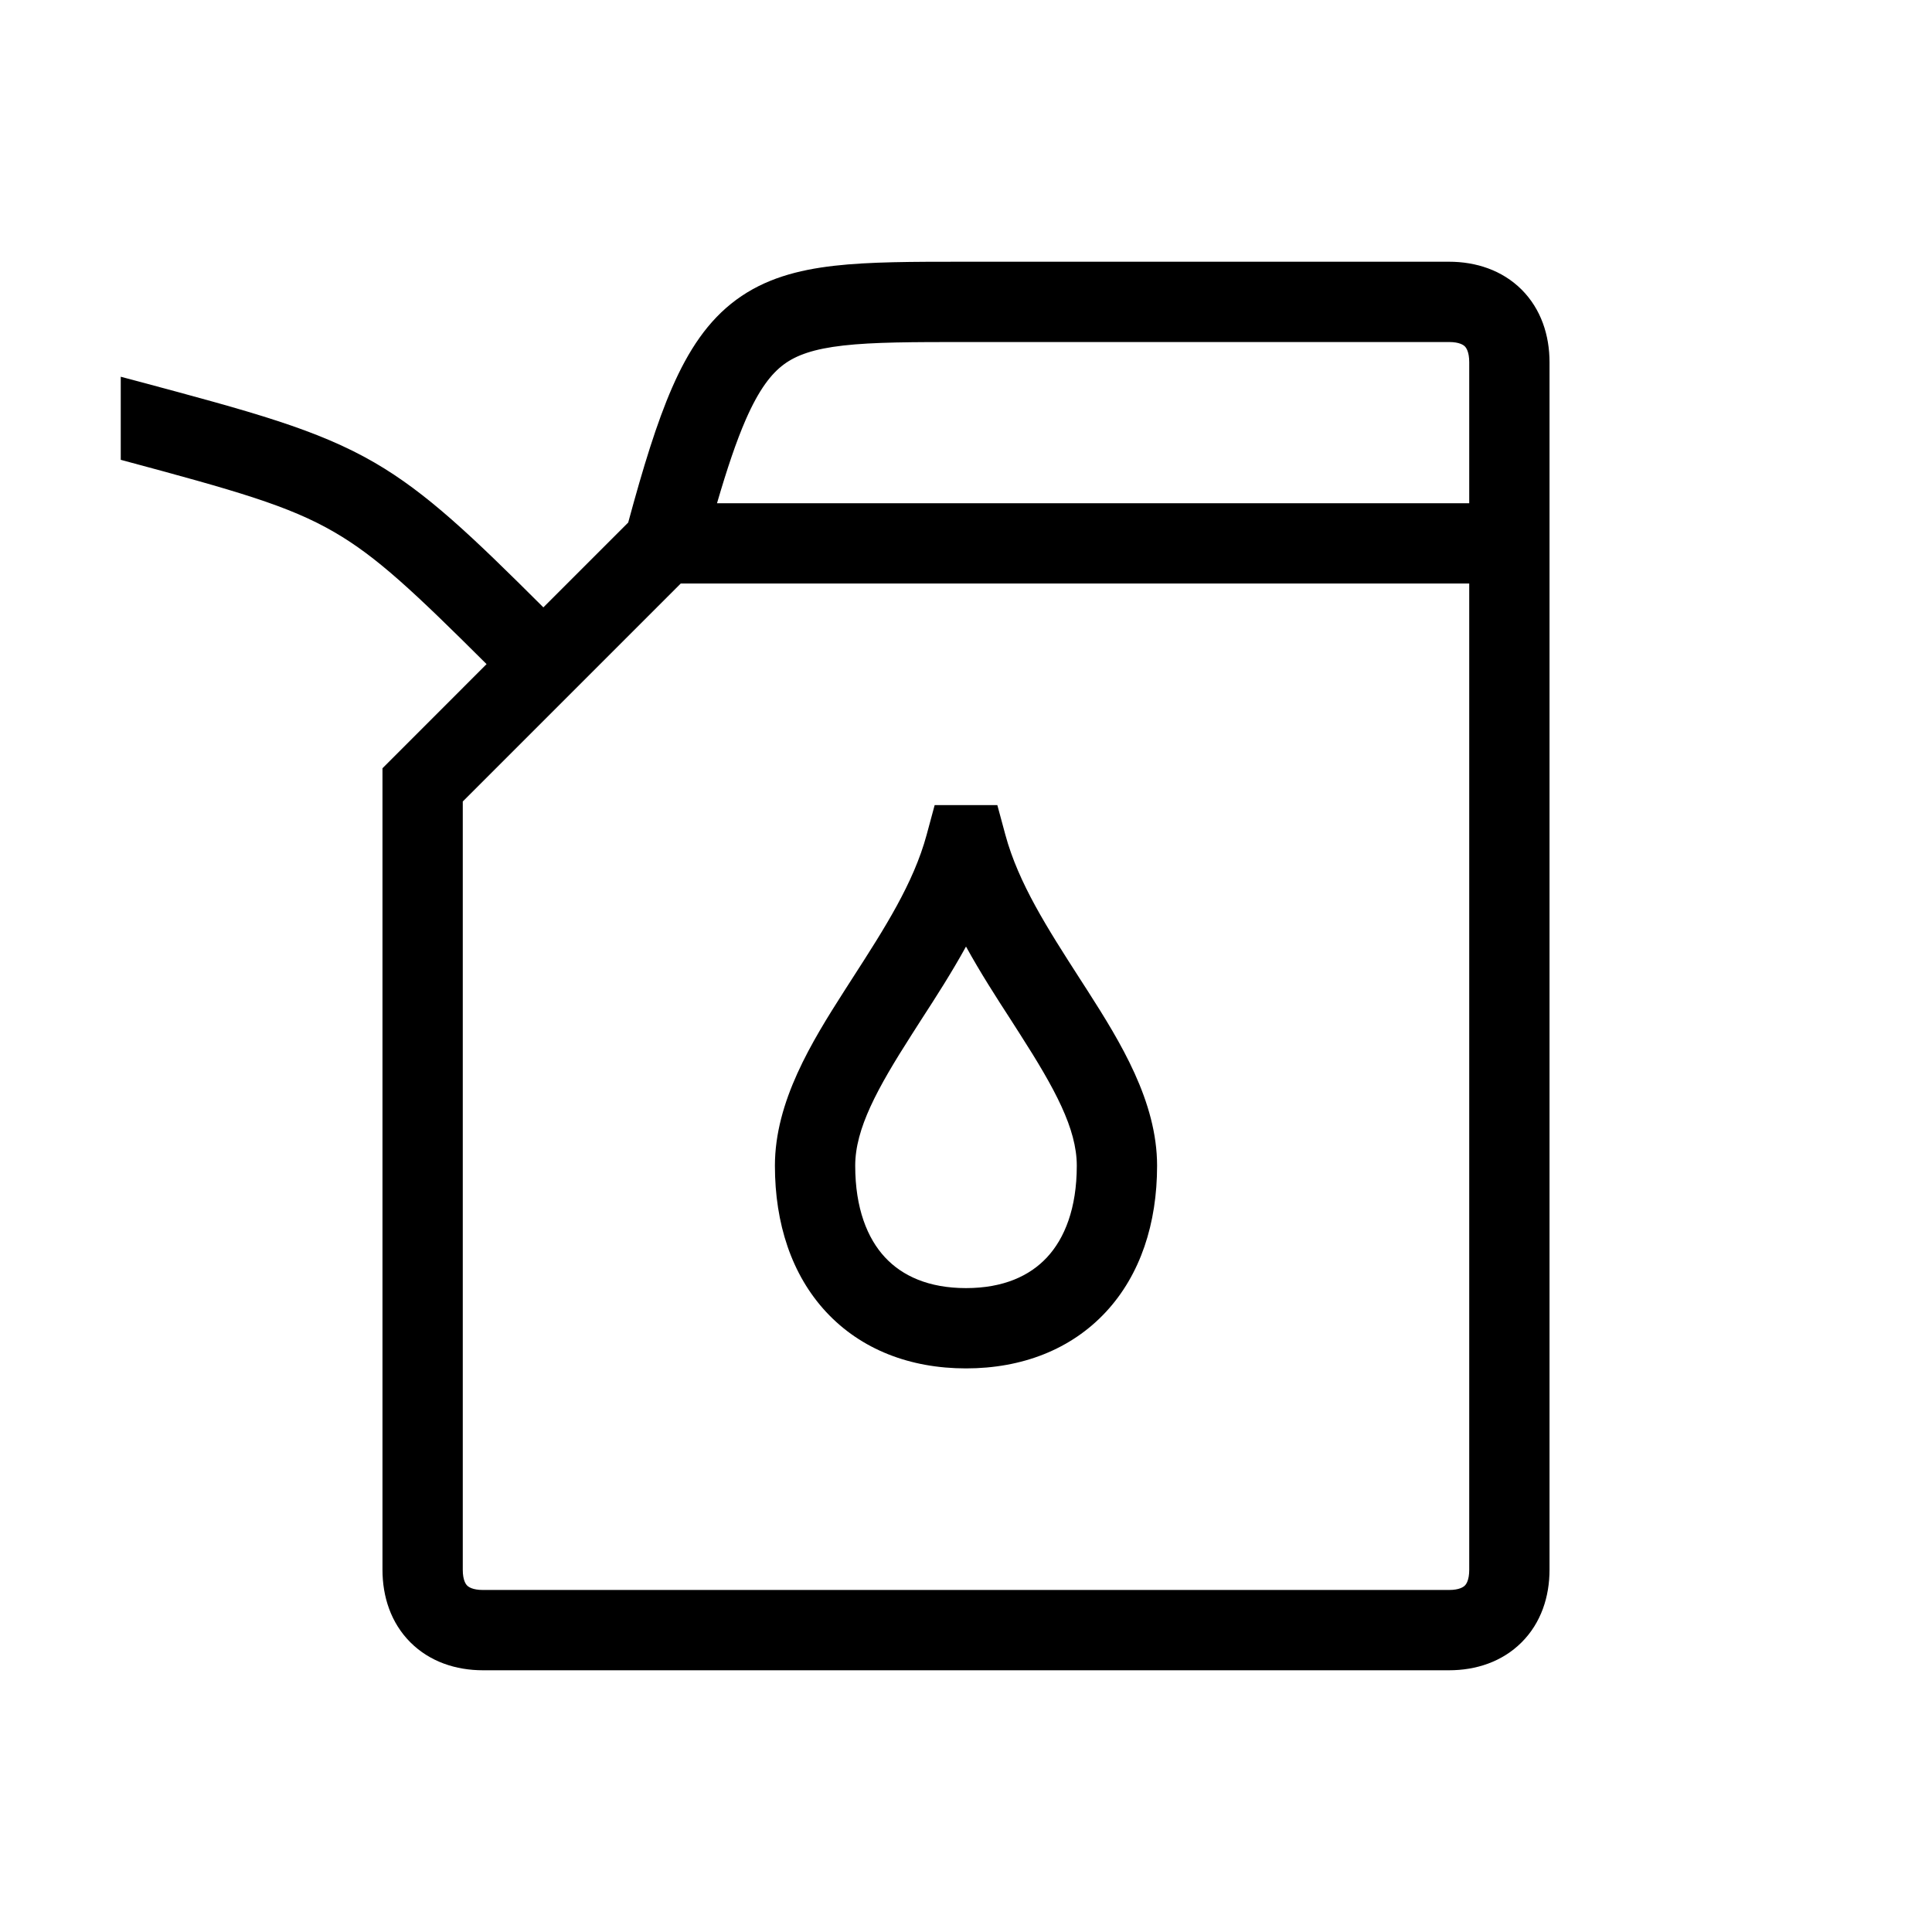 <svg width="48" height="48" viewBox="0 0 32 32" xmlns="http://www.w3.org/2000/svg"><path d="M13.683 21.73C14.261 22.352 15.074 22.665 16 22.665C16.926 22.665 17.739 22.352 18.317 21.73C18.889 21.114 19.165 20.265 19.165 19.308C19.165 18.242 18.553 17.253 18.018 16.416C17.97 16.341 17.922 16.267 17.875 16.194C17.352 15.38 16.869 14.629 16.652 13.827L16.519 13.335H15.481L15.348 13.827C15.131 14.629 14.653 15.373 14.129 16.187C14.081 16.263 14.032 16.339 13.982 16.416C13.447 17.253 12.835 18.242 12.835 19.308C12.835 20.265 13.111 21.114 13.683 21.73ZM14.658 20.825C14.367 20.512 14.165 20.015 14.165 19.308C14.165 18.695 14.528 18.031 15.103 17.133C15.153 17.053 15.206 16.972 15.259 16.889C15.501 16.516 15.762 16.11 16 15.678C16.238 16.11 16.499 16.516 16.741 16.889C16.794 16.972 16.846 17.053 16.897 17.133C17.472 18.031 17.835 18.695 17.835 19.308C17.835 20.015 17.633 20.512 17.342 20.825C17.056 21.133 16.619 21.335 16 21.335C15.381 21.335 14.944 21.133 14.658 20.825Z" fill="#000000" class="bmwfcol"/><path d="M2 7.616V6.24L2.275 6.313C4.177 6.823 5.257 7.112 6.21 7.666C7.069 8.166 7.811 8.874 9 10.06L10.405 8.655C10.654 7.735 10.88 6.998 11.132 6.421C11.402 5.803 11.725 5.311 12.195 4.965C12.666 4.618 13.212 4.471 13.818 4.402C14.405 4.335 15.119 4.335 15.964 4.335L24 4.335C24.447 4.335 24.88 4.475 25.203 4.797C25.525 5.12 25.665 5.553 25.665 6L25.665 26C25.665 26.447 25.525 26.88 25.203 27.202C24.88 27.525 24.447 27.665 24 27.665H8C7.553 27.665 7.12 27.525 6.797 27.202C6.475 26.88 6.335 26.447 6.335 26V12.725L8.059 11C6.855 9.8 6.238 9.221 5.541 8.816C4.783 8.375 3.914 8.13 2 7.616ZM16 5.665C15.111 5.665 14.471 5.666 13.968 5.723C13.476 5.779 13.192 5.882 12.984 6.035C12.776 6.189 12.572 6.447 12.351 6.953C12.196 7.309 12.044 7.759 11.876 8.335H24.335V6C24.335 5.827 24.285 5.76 24.262 5.737C24.24 5.715 24.173 5.665 24 5.665L16 5.665ZM11.275 9.665L7.665 13.275V26C7.665 26.173 7.715 26.24 7.738 26.262C7.76 26.284 7.827 26.335 8 26.335H24C24.173 26.335 24.24 26.284 24.262 26.262C24.285 26.24 24.335 26.173 24.335 26V9.665H11.275Z" fill="#000000" class="bmwfcol"/><title>fuel_lt_48</title></svg>